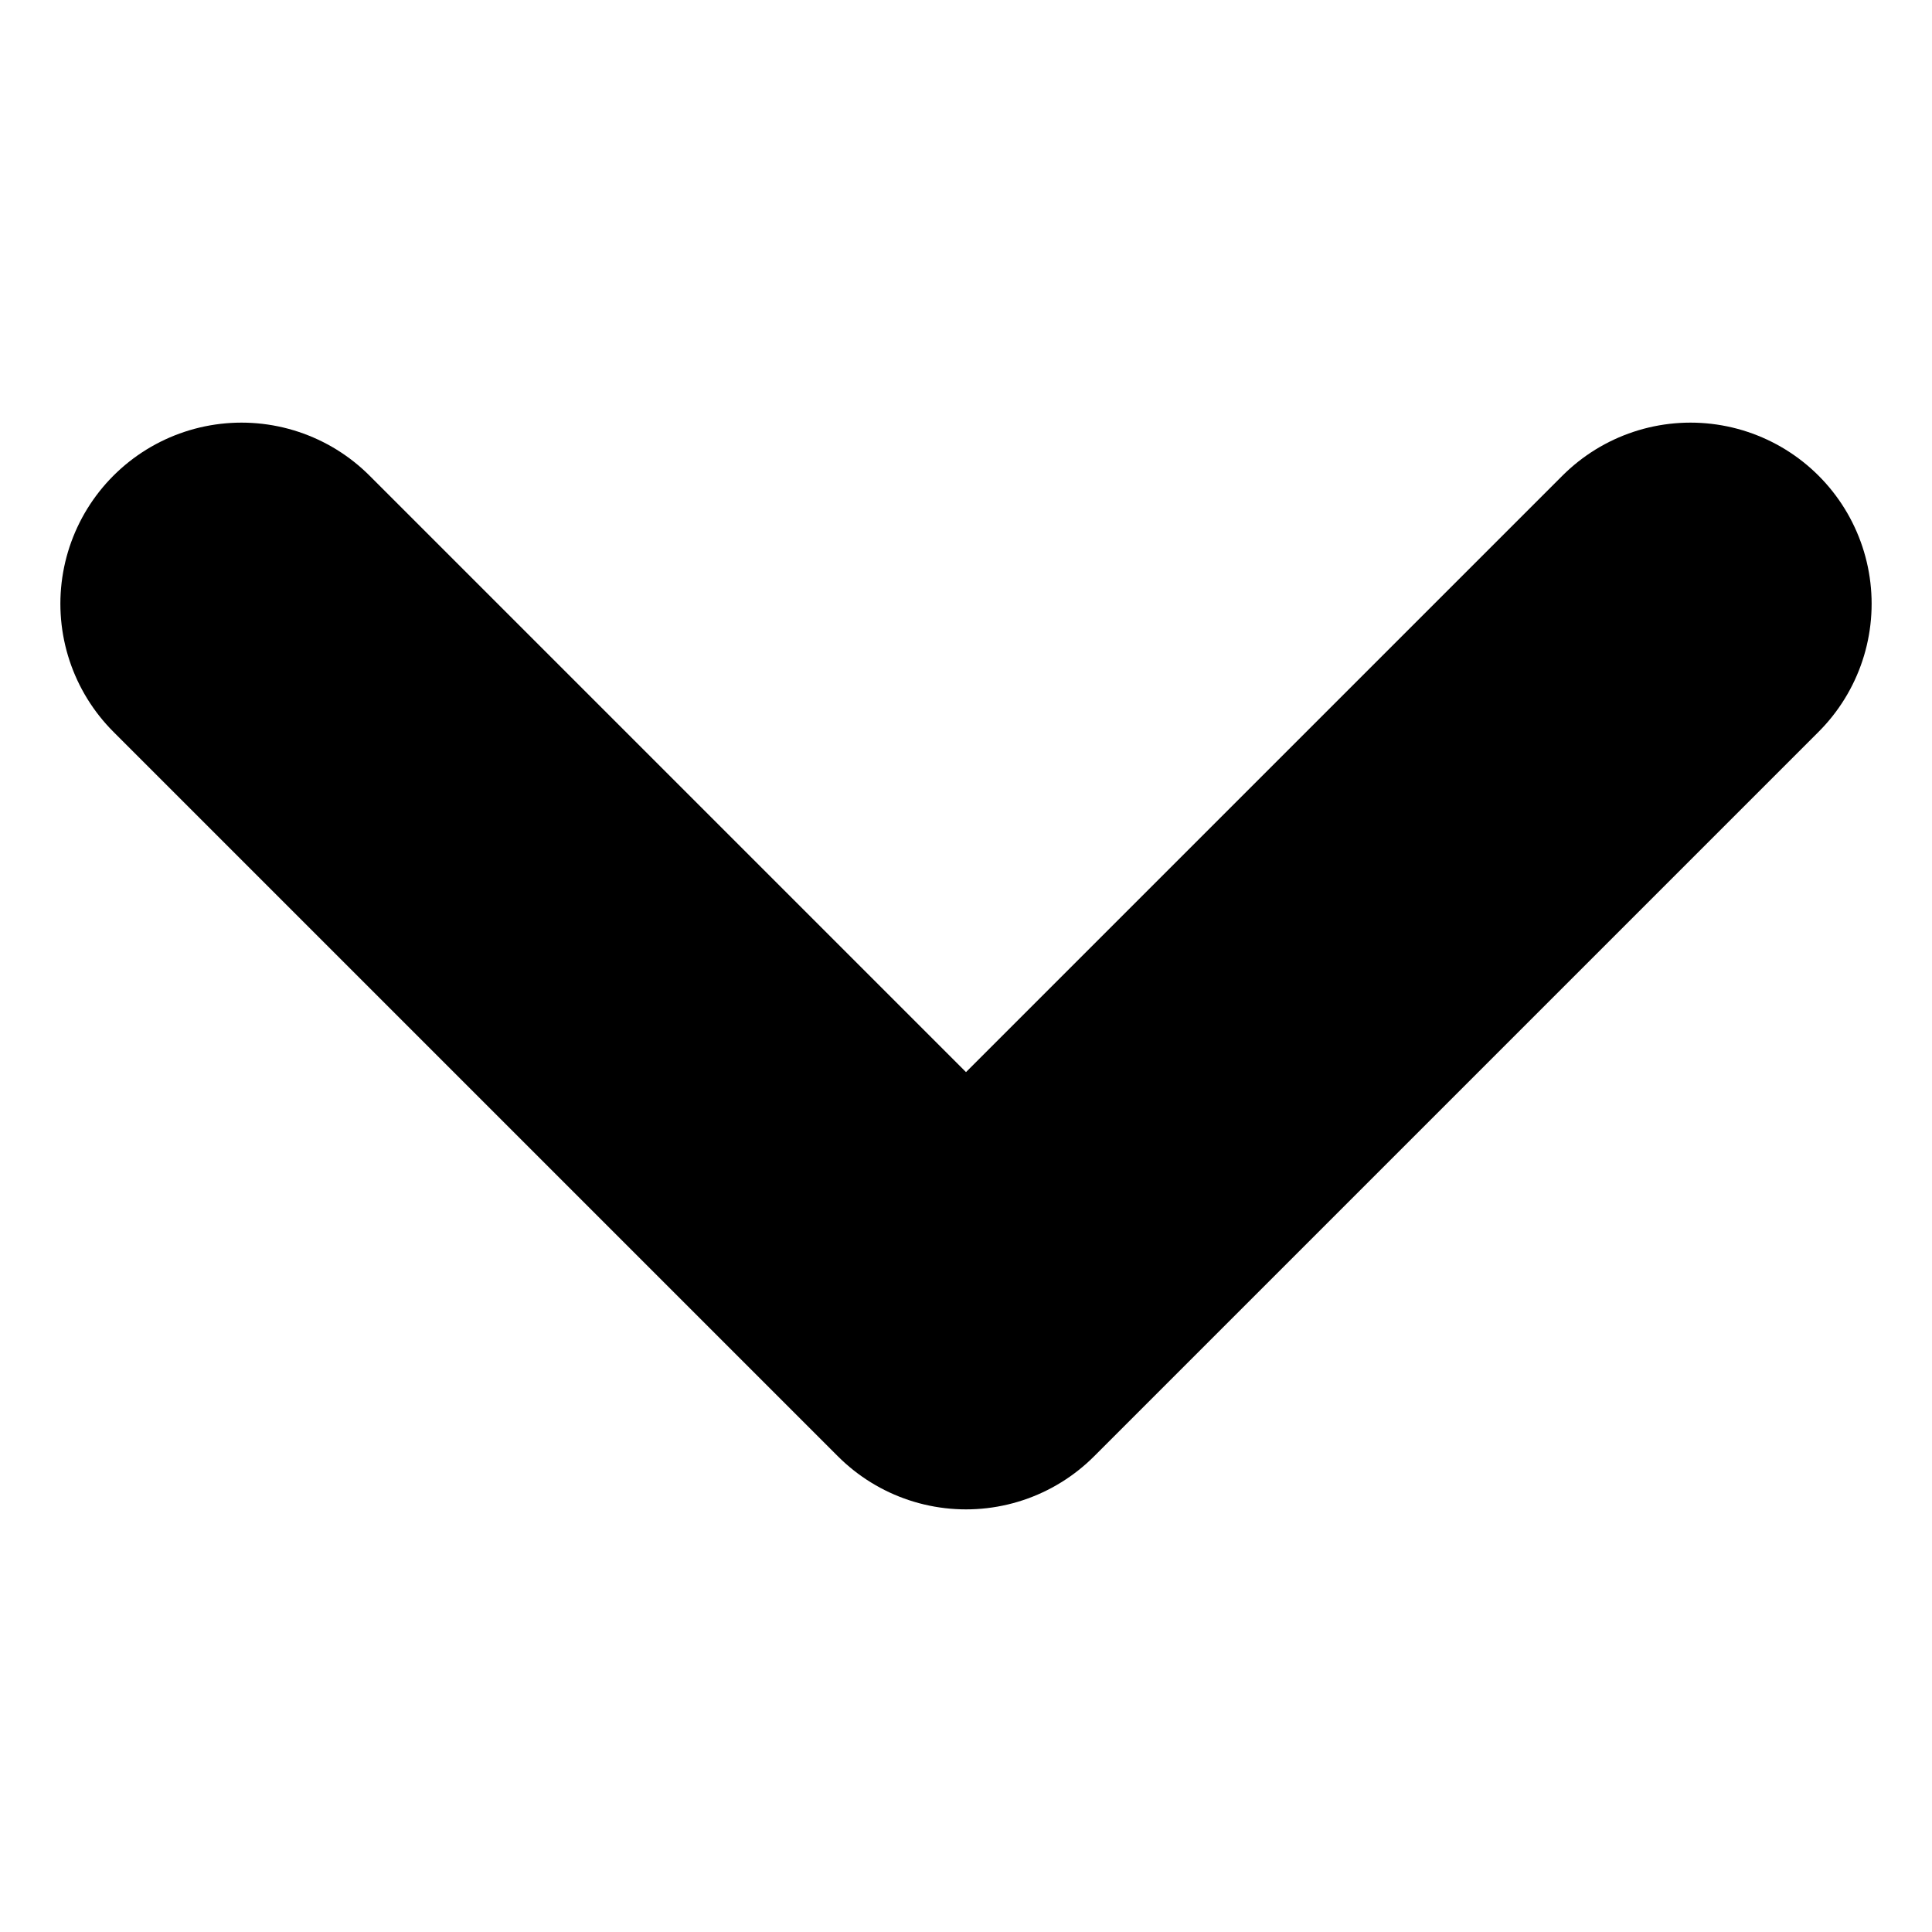 <svg xmlns="http://www.w3.org/2000/svg" width="8" height="8" viewBox="0 0 8 8" fill="none">
<path d="M7 2.5L4 5.5L1 2.5" stroke="currentColor" stroke-width="1.5" stroke-linecap="round" stroke-linejoin="round"/>
</svg>
